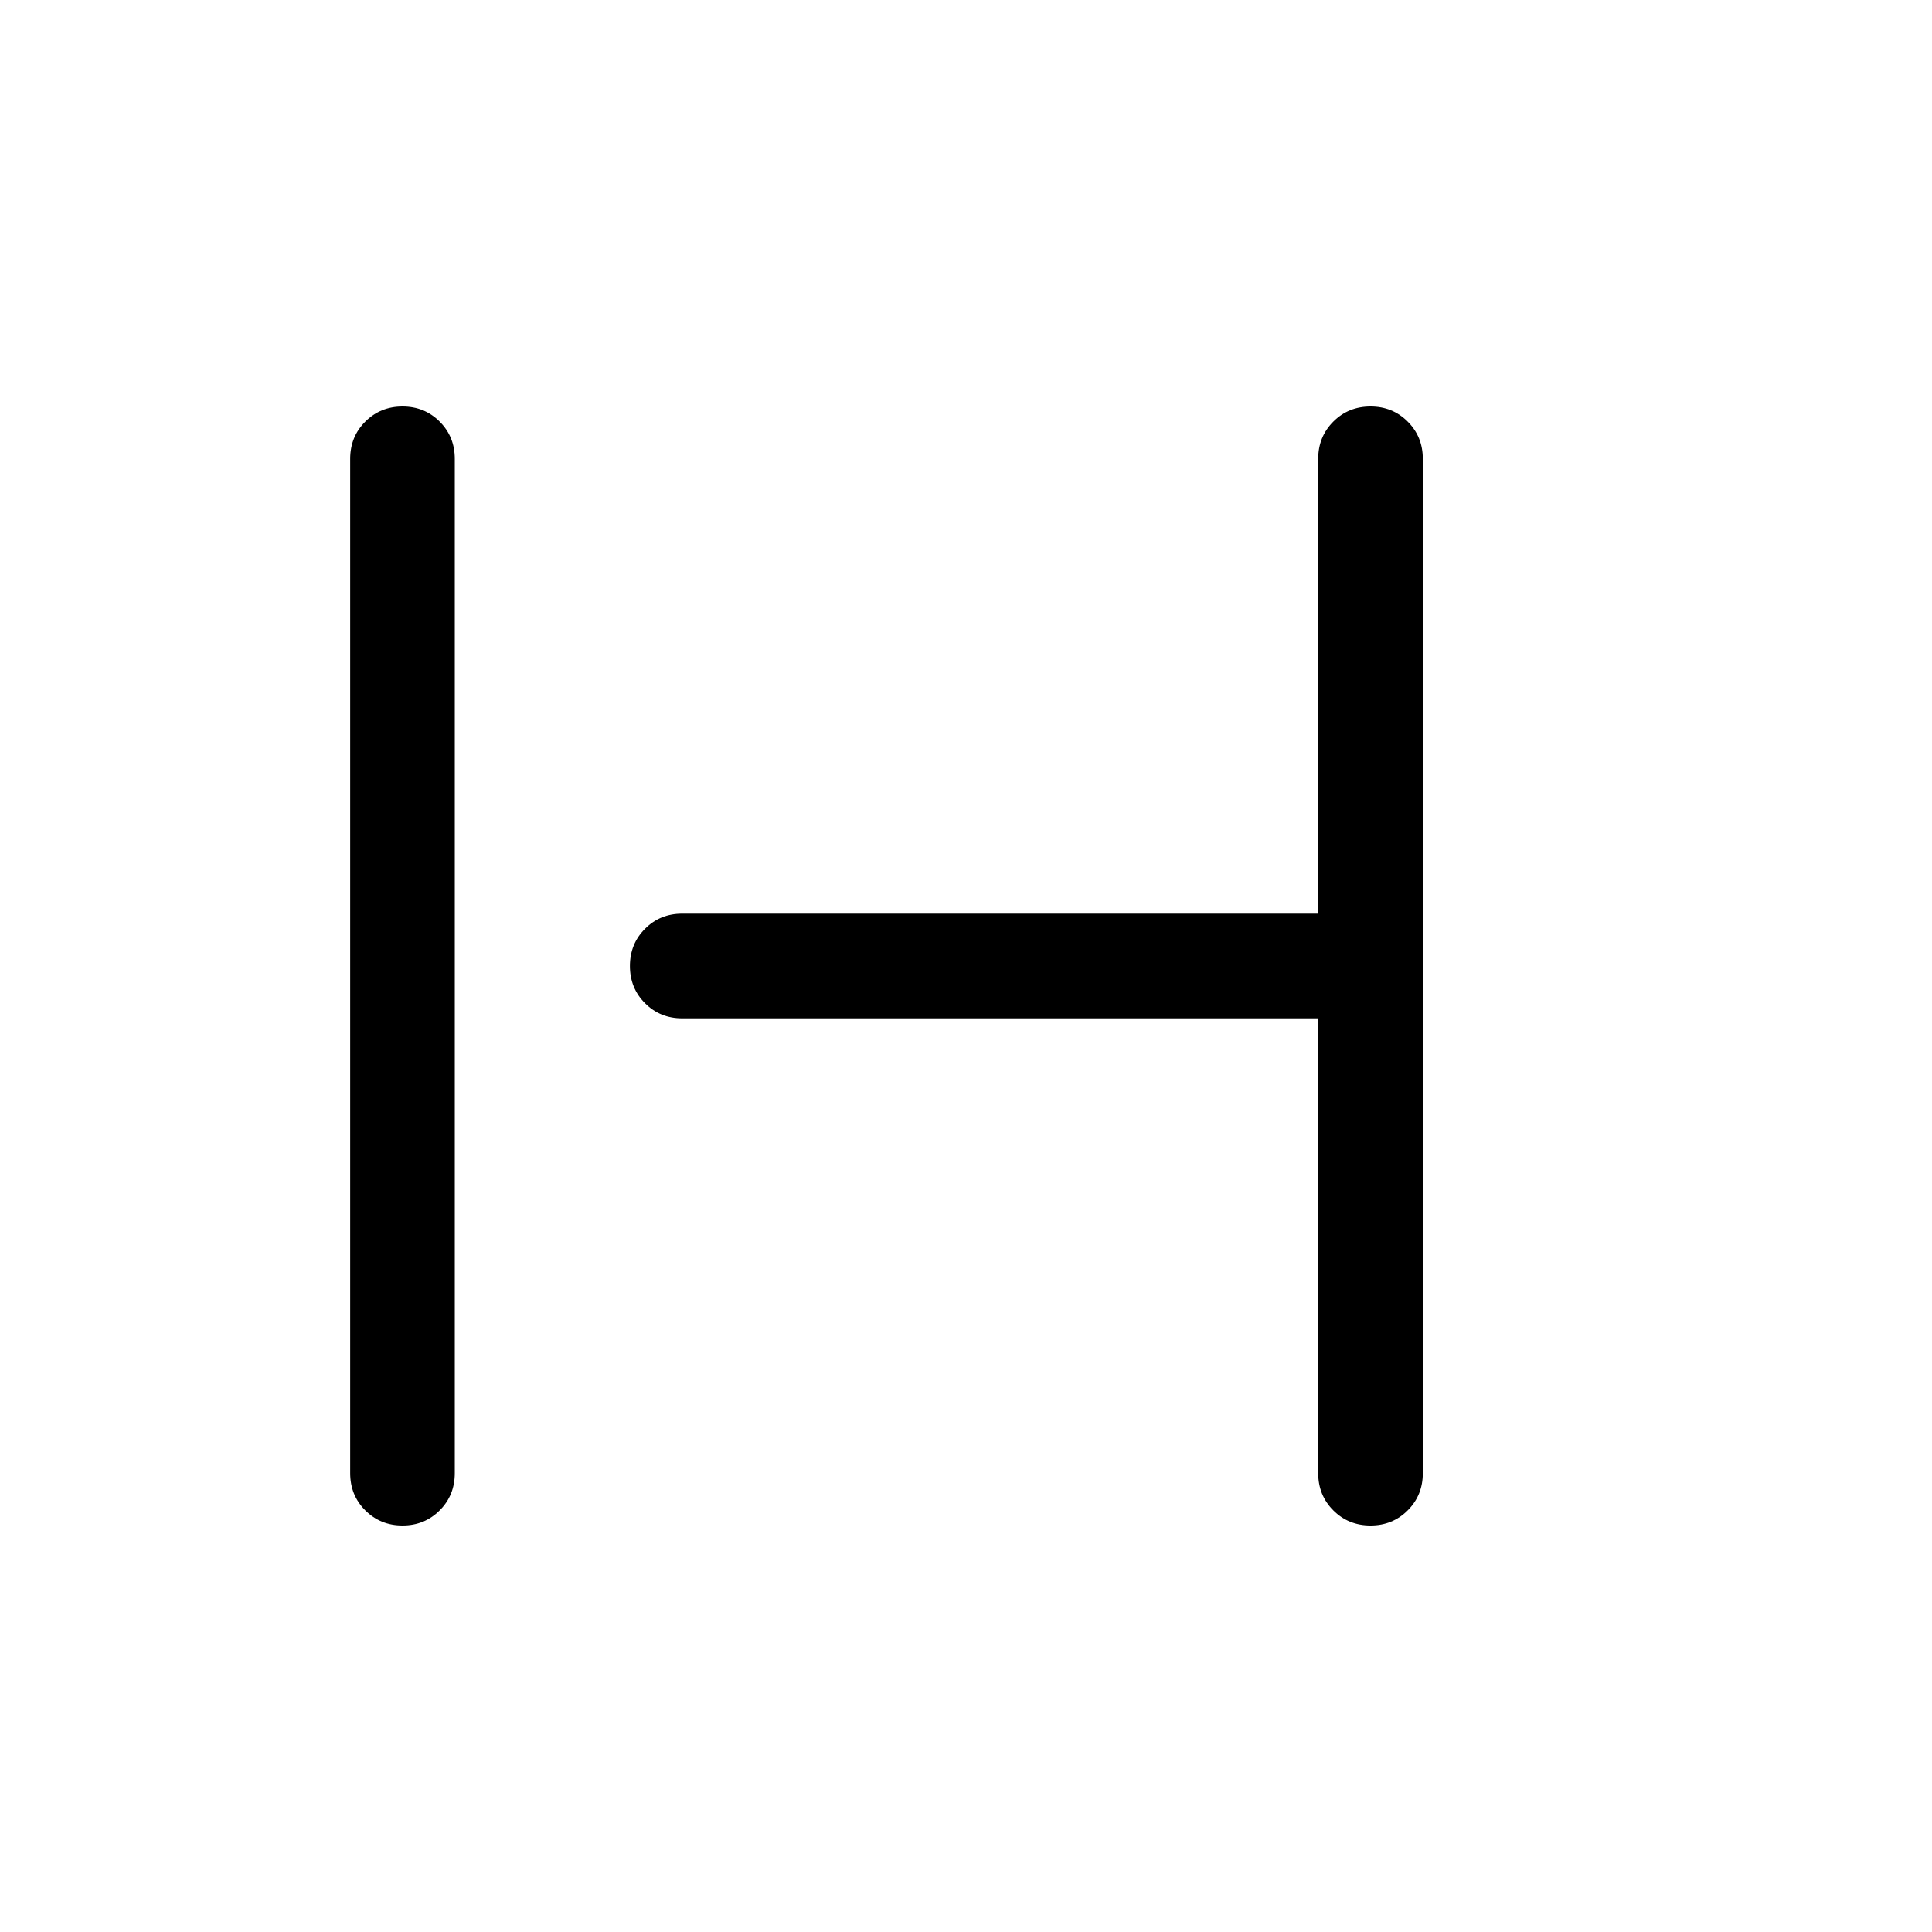 <svg xmlns="http://www.w3.org/2000/svg" height="20" width="20"><path d="M4.167 15.792q-.229 0-.386-.157-.156-.156-.156-.385V4.75q0-.229.156-.385.157-.157.386-.157t.385.157q.156.156.156.385v10.5q0 .229-.156.385-.156.157-.385.157Zm10.021 0q-.23 0-.386-.157-.156-.156-.156-.385v-4.708H7.062q-.229 0-.385-.157-.156-.156-.156-.385t.156-.385q.156-.157.385-.157h6.584V4.75q0-.229.156-.385.156-.157.386-.157.229 0 .385.157.156.156.156.385v10.5q0 .229-.156.385-.156.157-.385.157Z"/></svg>